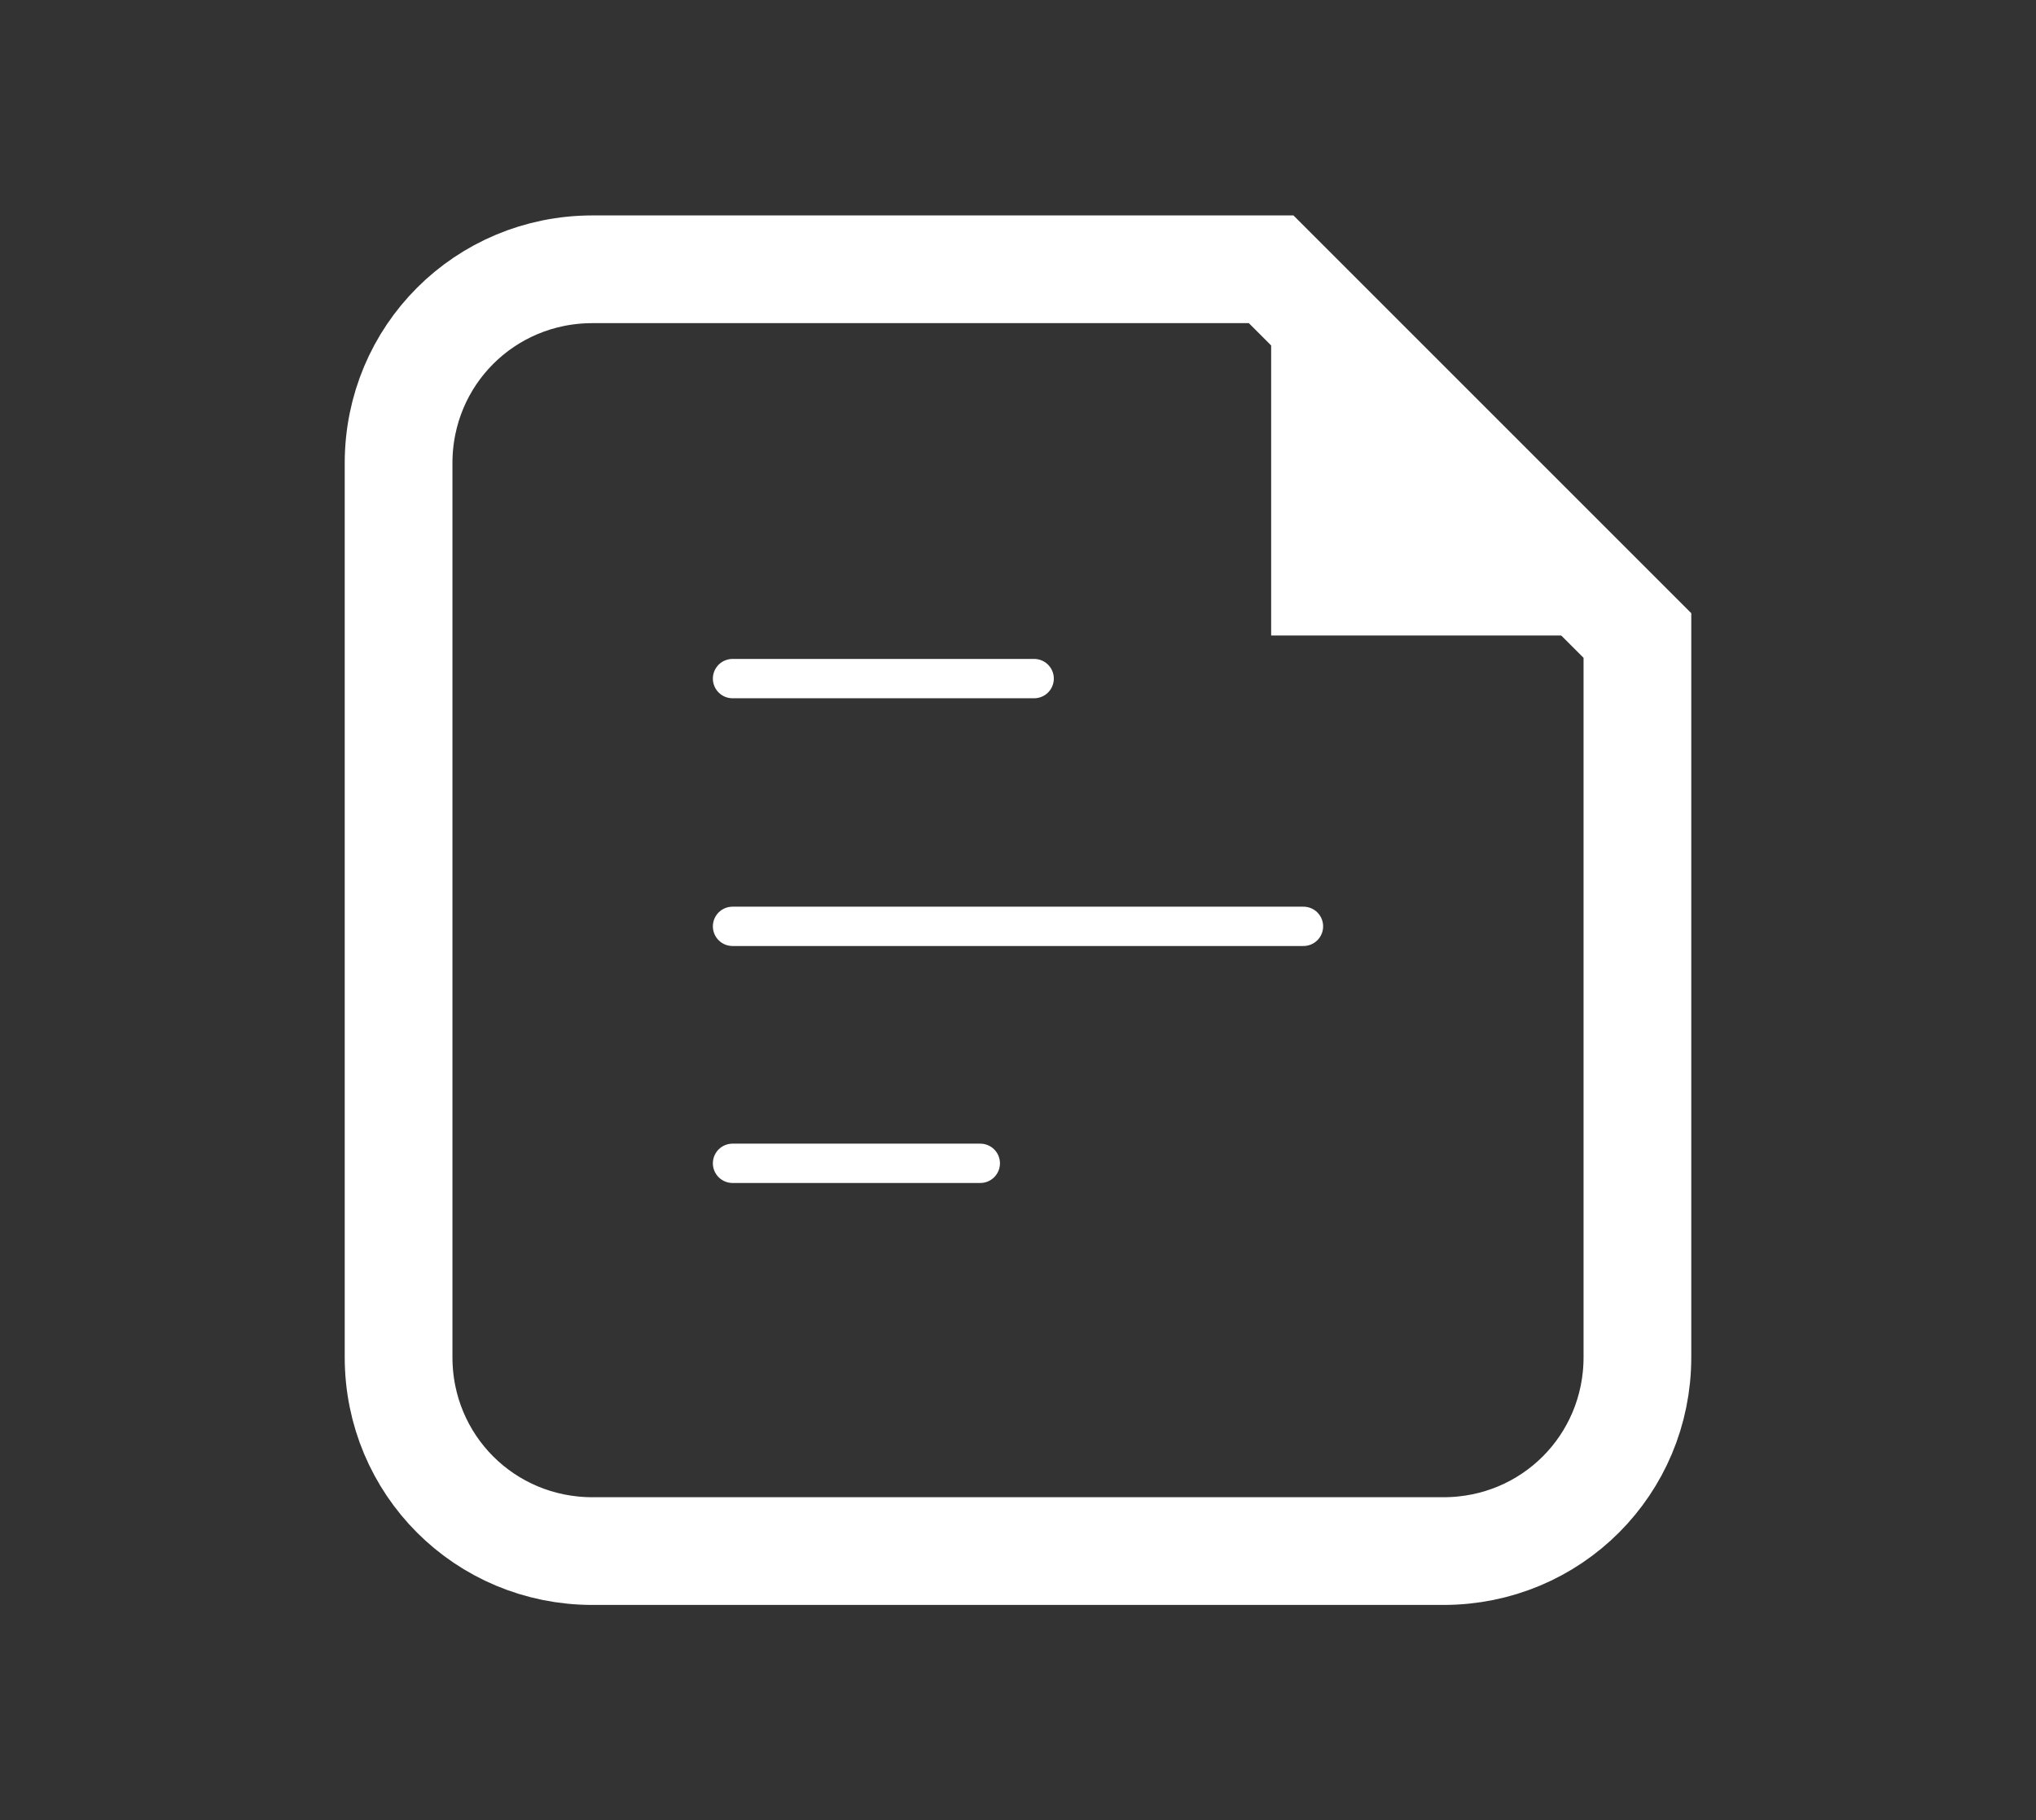 <?xml version="1.0" encoding="utf-8"?>
<!-- Generator: Adobe Illustrator 24.2.1, SVG Export Plug-In . SVG Version: 6.00 Build 0)  -->
<svg version="1.1" id="Layer_1" xmlns="http://www.w3.org/2000/svg" xmlns:xlink="http://www.w3.org/1999/xlink" x="0px" y="0px"
	 viewBox="0 0 18.9 16.9" style="enable-background:new 0 0 18.9 16.9;" xml:space="preserve">
<rect x="0" y="0" width="18.9" height="16.9" fill="#333333" stroke="none"/>
<style type="text/css">
	.st0{fill-rule:evenodd;clip-rule:evenodd;fill:none;stroke:#FFFFFF;stroke-linecap:round;stroke-miterlimit:10;}
	
		.st1{fill-rule:evenodd;clip-rule:evenodd;fill:none;stroke:#FFFFFF;stroke-width:0.365;stroke-linecap:round;stroke-miterlimit:10;}
	.st2{fill:#FFFFFF;}
</style>
<g>
	<path class="st0" d="M11.8,2.5l3.4,3.4v6.7c0,1-0.8,1.8-1.8,1.8H5.5c-1,0-1.8-0.8-1.8-1.8V4.3c0-1,0.8-1.8,1.8-1.8H11.8z"/>
	<line class="st1" x1="6.8" y1="8.6" x2="12.1" y2="8.6"/>
	<line class="st1" x1="6.8" y1="10.8" x2="9.1" y2="10.8"/>
	<line class="st1" x1="6.8" y1="6.3" x2="9.6" y2="6.3"/>
	<g>
		<polygon class="st2" points="11.8,2.5 11.8,5.9 15.2,5.9 11.8,2.5 		"/>
	</g>
</g>
</svg>
